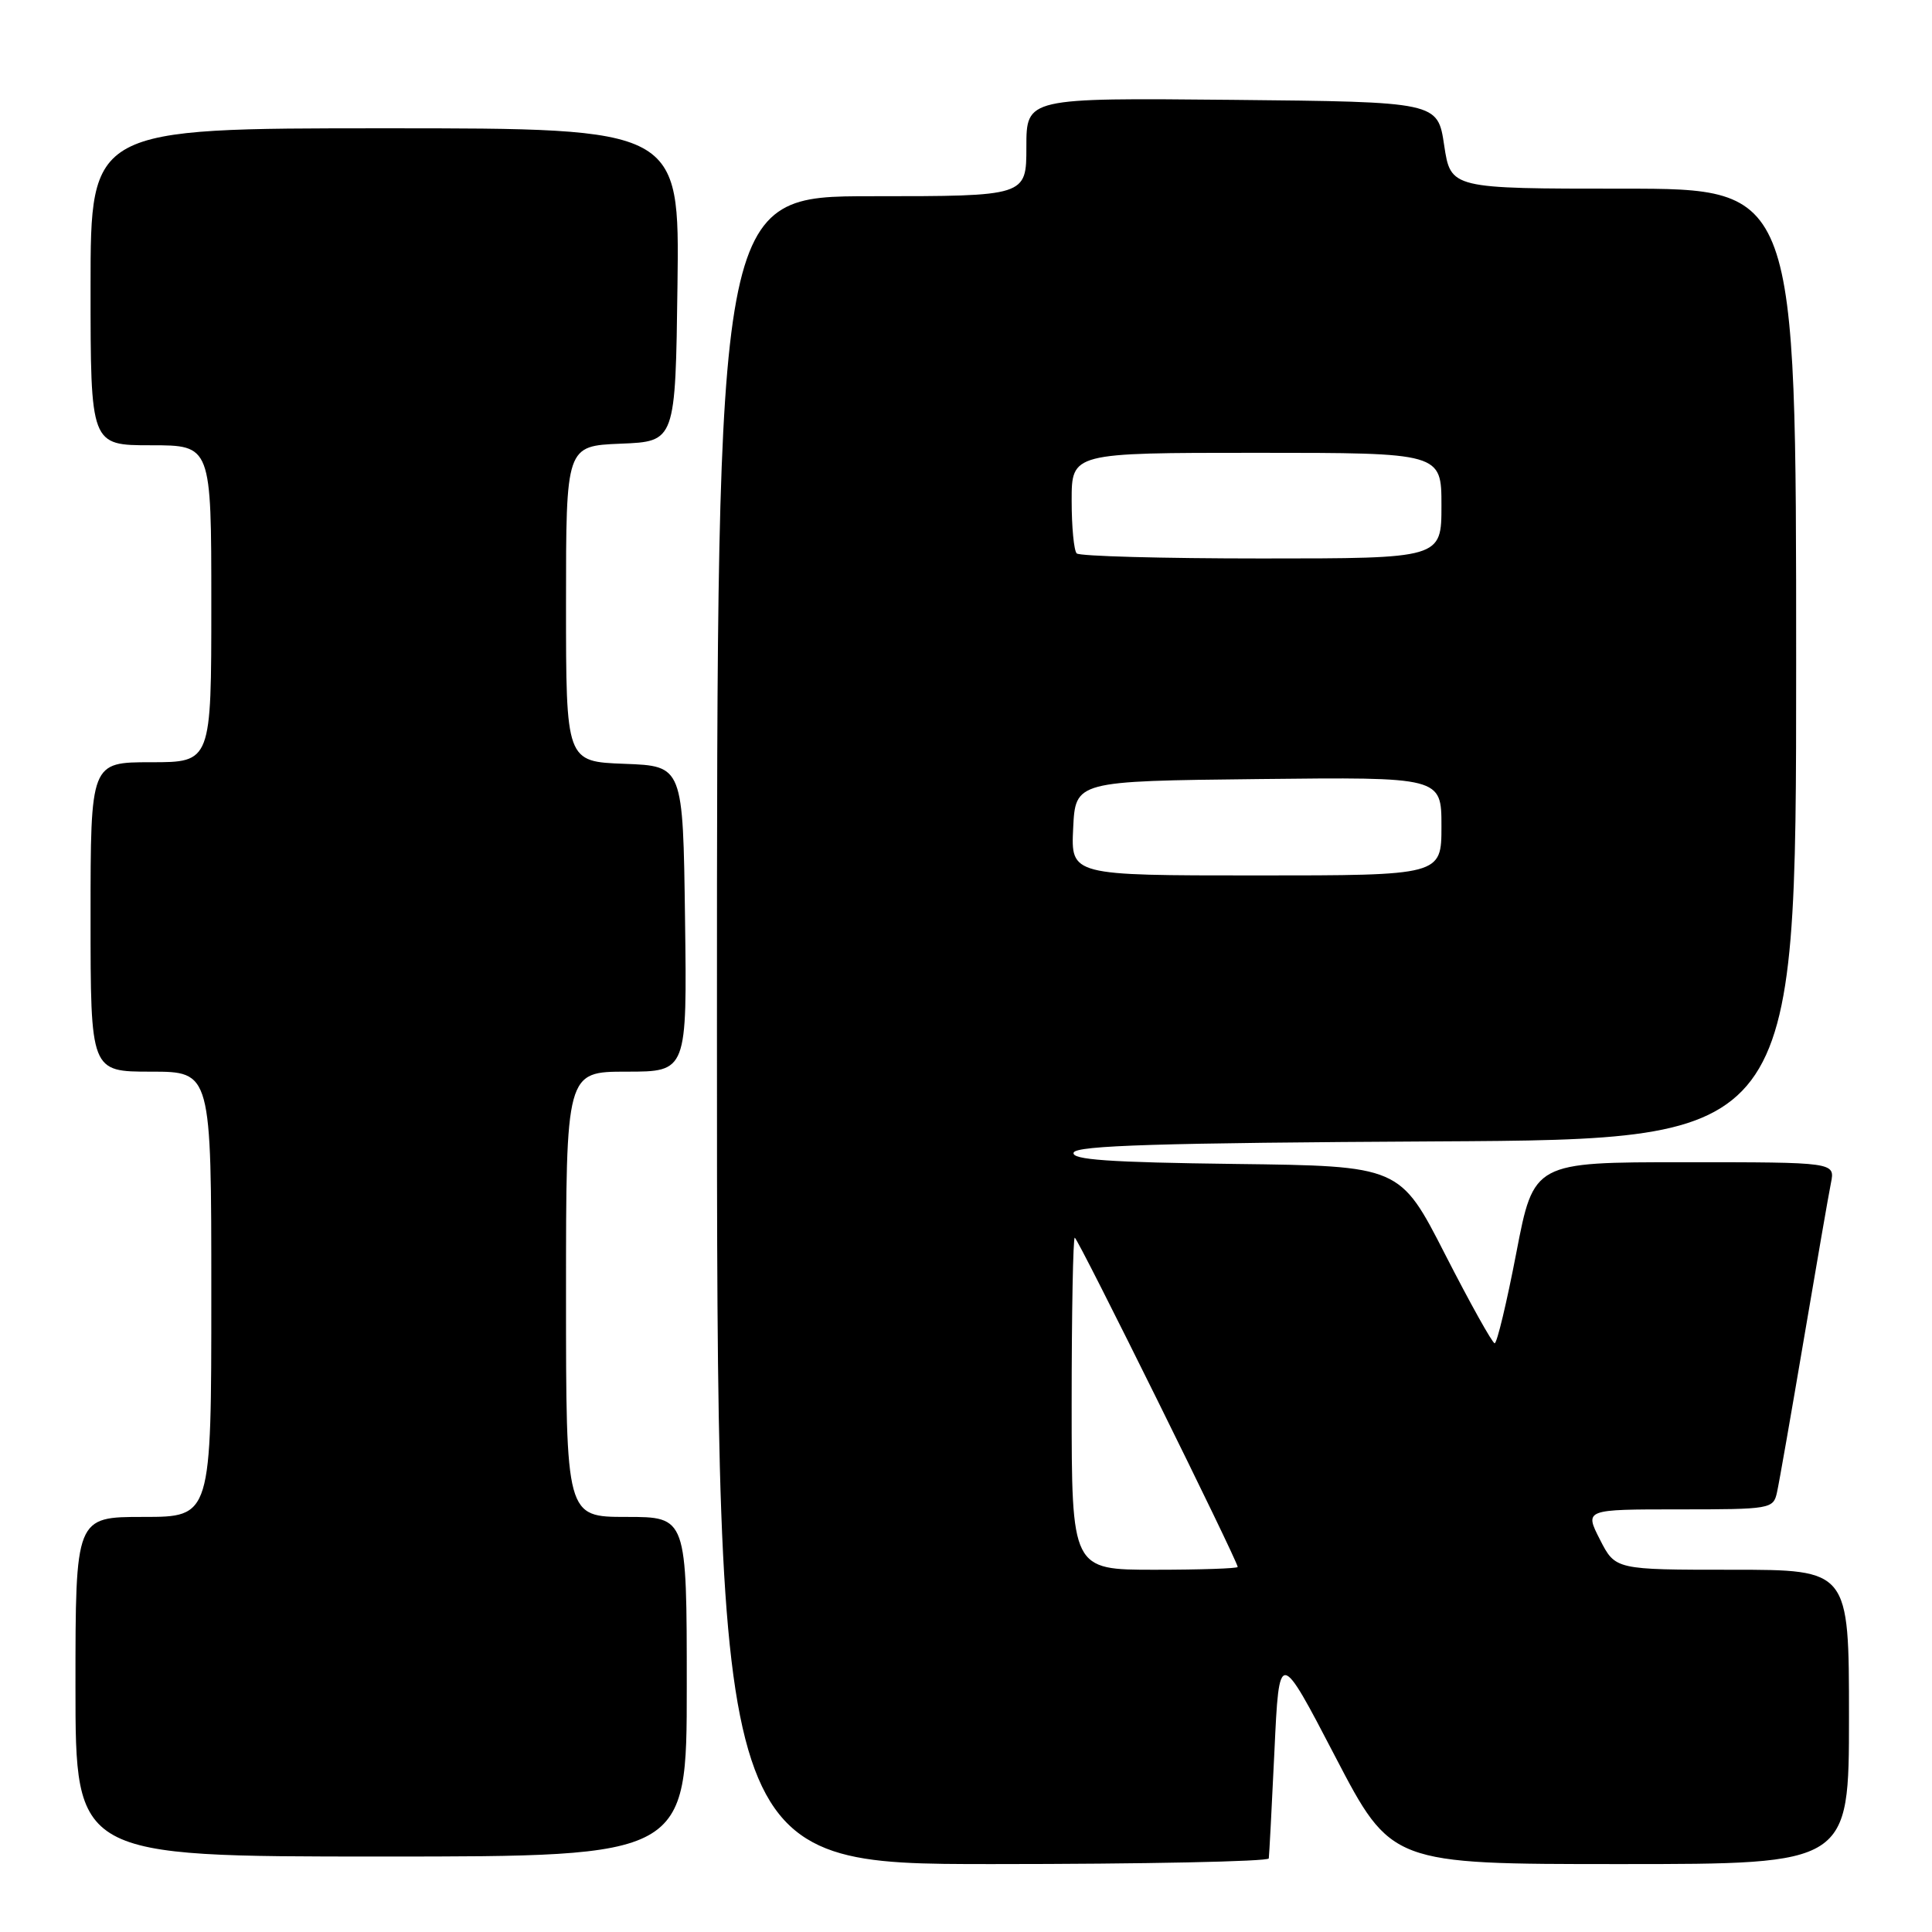 <?xml version="1.0" encoding="UTF-8" standalone="no"?>
<!DOCTYPE svg PUBLIC "-//W3C//DTD SVG 1.1//EN" "http://www.w3.org/Graphics/SVG/1.1/DTD/svg11.dtd" >
<svg xmlns="http://www.w3.org/2000/svg" xmlns:xlink="http://www.w3.org/1999/xlink" version="1.1" viewBox="0 0 256 256">
 <g >
 <path fill="currentColor"
d=" M 168.12 246.25 C 168.18 245.84 168.52 239.43 168.87 232.00 C 169.50 218.50 169.50 218.50 176.92 232.75 C 184.35 247.00 184.35 247.00 214.67 247.00 C 245.00 247.00 245.00 247.00 245.00 227.50 C 245.00 208.00 245.00 208.00 229.52 208.00 C 214.04 208.00 214.04 208.00 212.00 204.00 C 209.96 200.00 209.96 200.00 222.46 200.00 C 234.61 200.00 234.98 199.94 235.46 197.75 C 235.74 196.51 237.33 187.40 239.01 177.50 C 240.69 167.60 242.30 158.26 242.61 156.75 C 243.16 154.00 243.16 154.00 223.19 154.00 C 203.23 154.00 203.23 154.00 200.92 166.00 C 199.65 172.60 198.36 177.99 198.05 177.99 C 197.75 177.98 194.80 172.69 191.50 166.24 C 185.50 154.50 185.50 154.50 163.67 154.23 C 146.94 154.02 141.94 153.67 142.26 152.73 C 142.57 151.78 153.69 151.44 190.33 151.24 C 238.00 150.98 238.00 150.98 238.00 87.99 C 238.00 25.00 238.00 25.00 215.11 25.00 C 192.23 25.00 192.23 25.00 191.36 19.25 C 190.50 13.50 190.50 13.50 163.25 13.23 C 136.00 12.97 136.00 12.97 136.00 19.48 C 136.00 26.00 136.00 26.00 115.50 26.00 C 95.00 26.00 95.00 26.00 95.00 136.50 C 95.00 247.00 95.00 247.00 131.50 247.00 C 151.57 247.00 168.05 246.66 168.12 246.25 Z  M 91.00 223.50 C 91.00 201.00 91.00 201.00 83.00 201.00 C 75.00 201.00 75.00 201.00 75.00 171.50 C 75.00 142.00 75.00 142.00 83.02 142.00 C 91.04 142.00 91.04 142.00 90.77 121.75 C 90.50 101.50 90.50 101.50 82.75 101.21 C 75.00 100.92 75.00 100.92 75.00 80.00 C 75.00 59.09 75.00 59.09 82.25 58.79 C 89.50 58.50 89.50 58.50 89.77 37.75 C 90.04 17.00 90.04 17.00 51.02 17.00 C 12.00 17.00 12.00 17.00 12.00 38.00 C 12.00 59.00 12.00 59.00 20.00 59.00 C 28.00 59.00 28.00 59.00 28.00 80.00 C 28.00 101.00 28.00 101.00 20.00 101.00 C 12.00 101.00 12.00 101.00 12.00 121.50 C 12.00 142.00 12.00 142.00 20.00 142.00 C 28.00 142.00 28.00 142.00 28.00 171.50 C 28.00 201.00 28.00 201.00 19.00 201.00 C 10.00 201.00 10.00 201.00 10.00 223.50 C 10.00 246.00 10.00 246.00 50.50 246.00 C 91.00 246.00 91.00 246.00 91.00 223.50 Z  M 142.00 186.00 C 142.00 173.90 142.19 164.00 142.41 164.00 C 142.81 164.00 164.00 206.84 164.00 207.63 C 164.00 207.83 159.05 208.00 153.00 208.00 C 142.00 208.00 142.00 208.00 142.00 186.00 Z  M 142.20 109.75 C 142.50 103.50 142.50 103.50 166.75 103.23 C 191.00 102.96 191.00 102.96 191.00 109.48 C 191.00 116.00 191.00 116.00 166.45 116.00 C 141.90 116.00 141.90 116.00 142.20 109.75 Z  M 142.67 73.33 C 142.30 72.97 142.00 69.82 142.00 66.33 C 142.00 60.00 142.00 60.00 166.50 60.00 C 191.00 60.00 191.00 60.00 191.00 67.00 C 191.00 74.00 191.00 74.00 167.17 74.00 C 154.06 74.00 143.03 73.70 142.67 73.33 Z "/>
</g>
</svg>